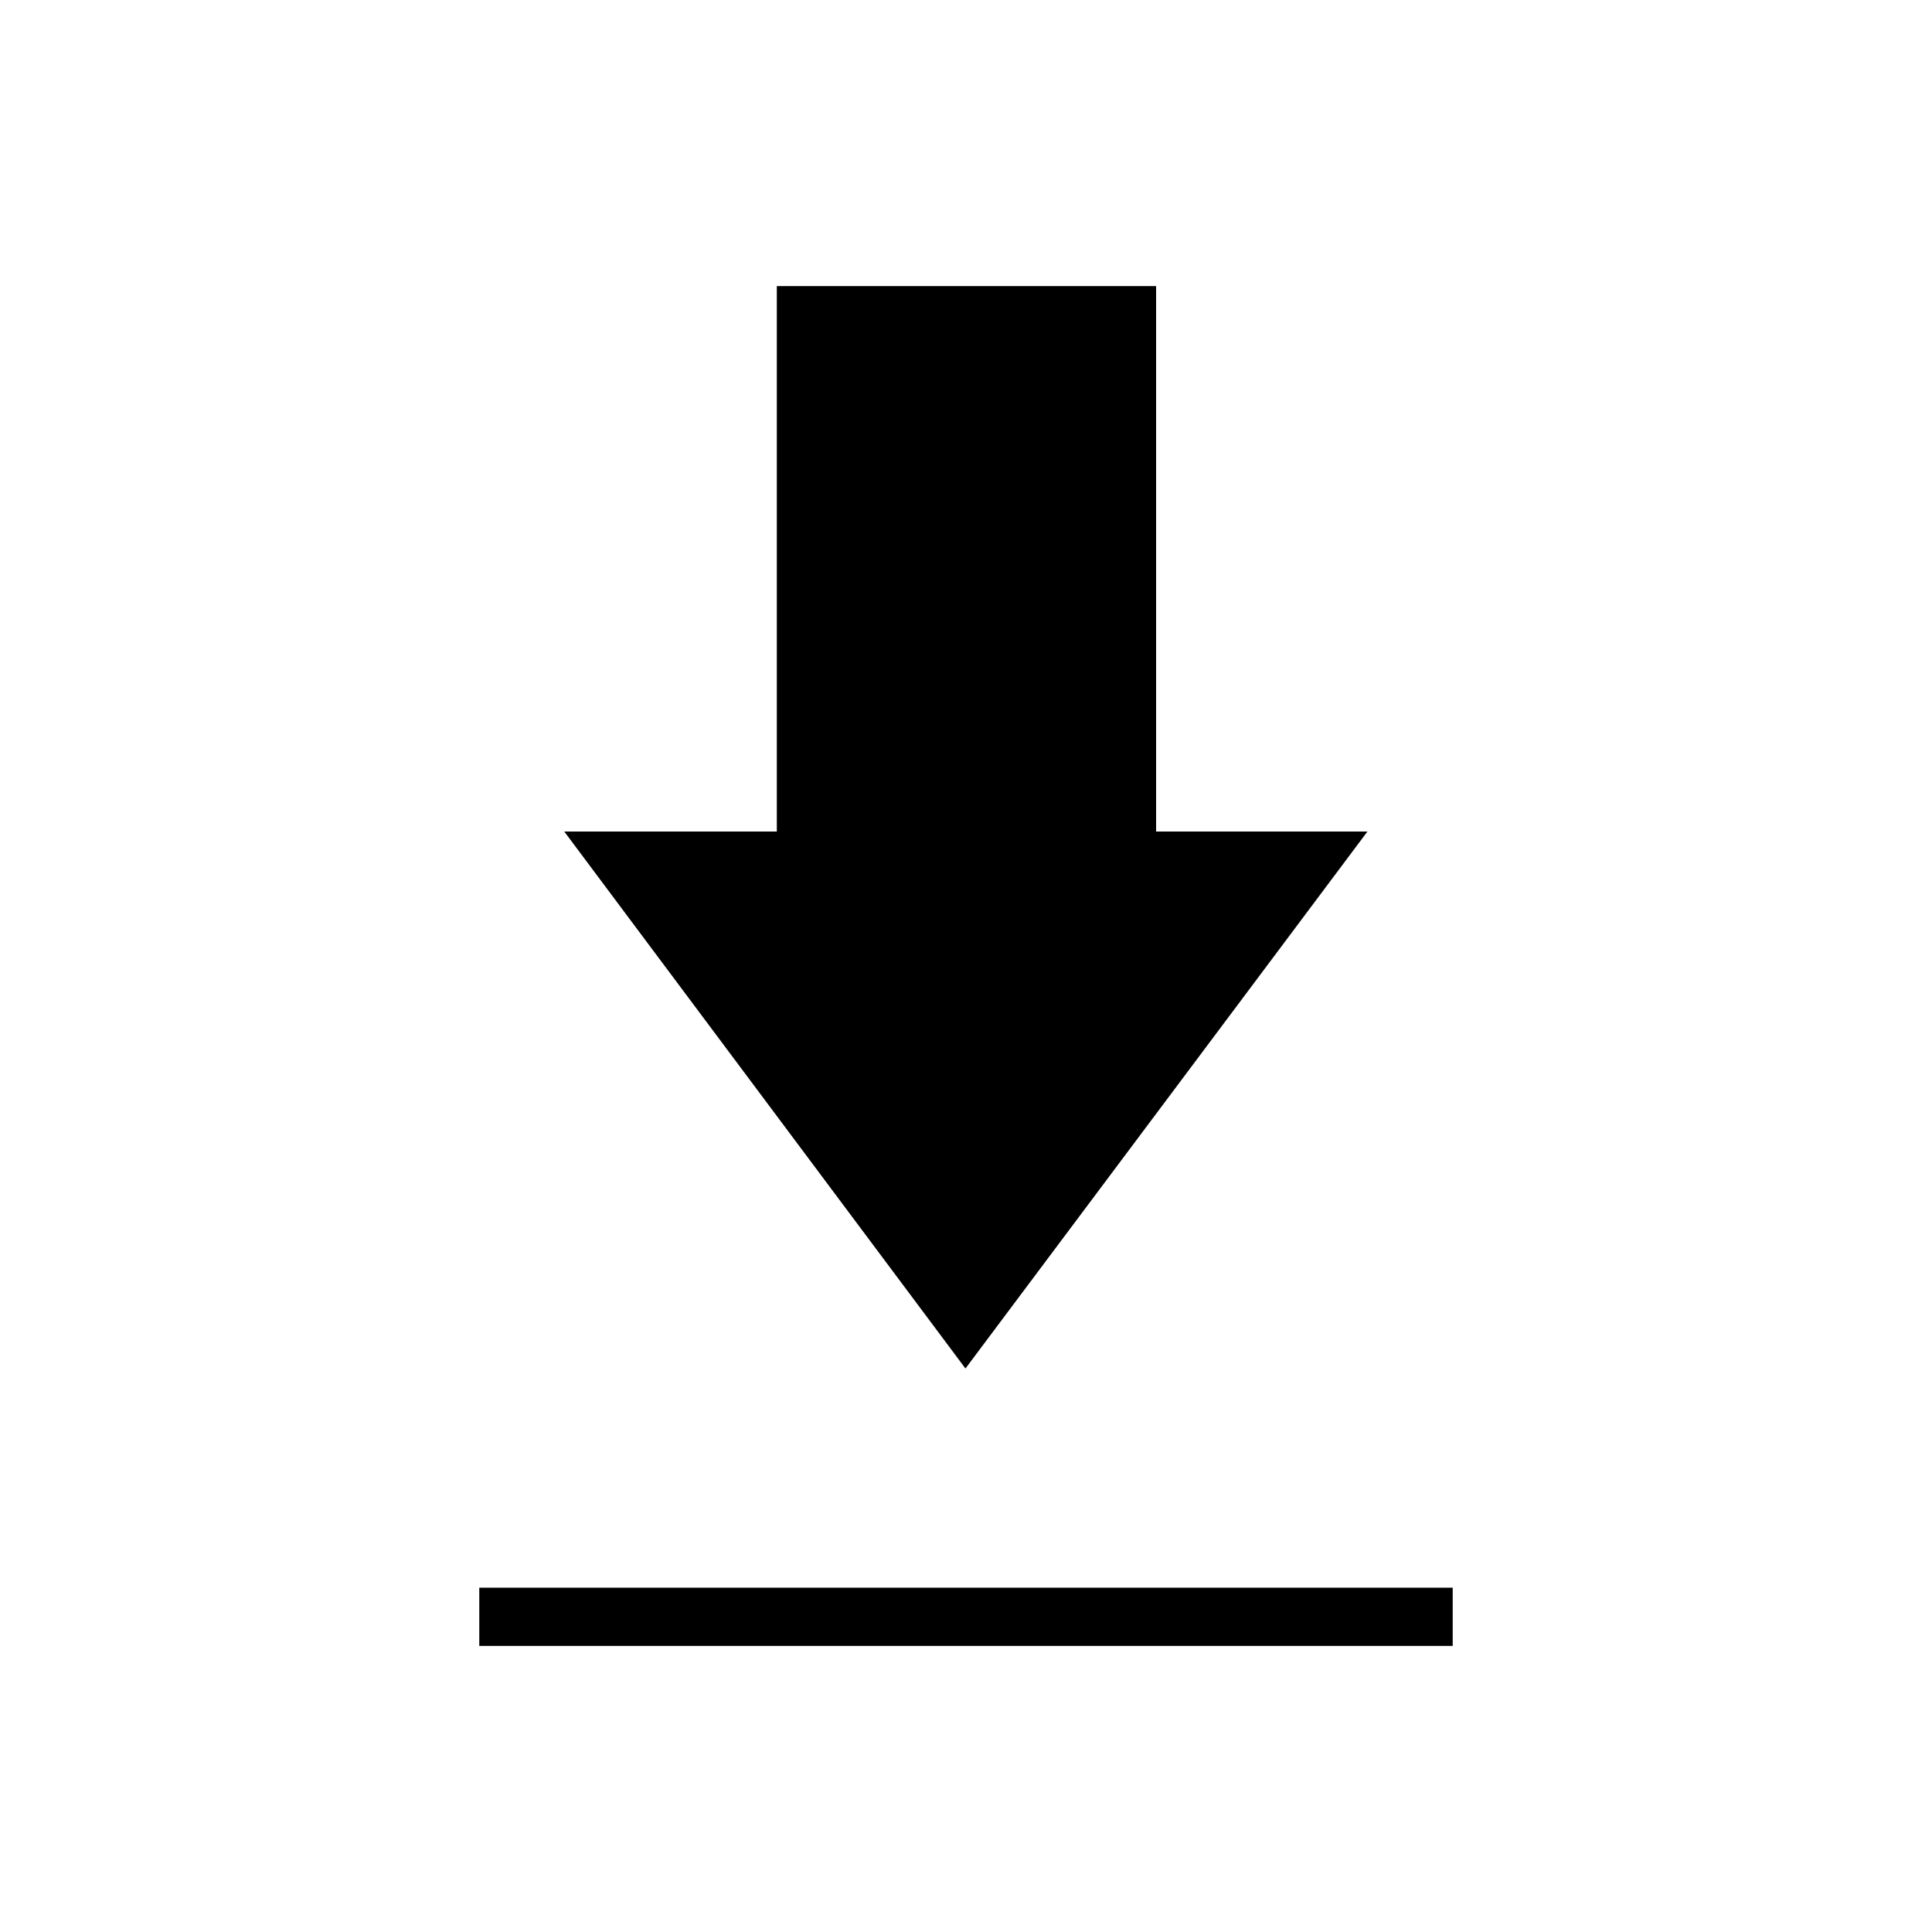 <svg xmlns="http://www.w3.org/2000/svg" height="20" viewBox="0 -960 960 960" width="20"><path d="M238.154-142.154v-28.923h483.692v28.923H238.154ZM479.731-280 280.384-546.808H386v-271.038h188.462v271.038h105L479.731-280Z"/></svg>
